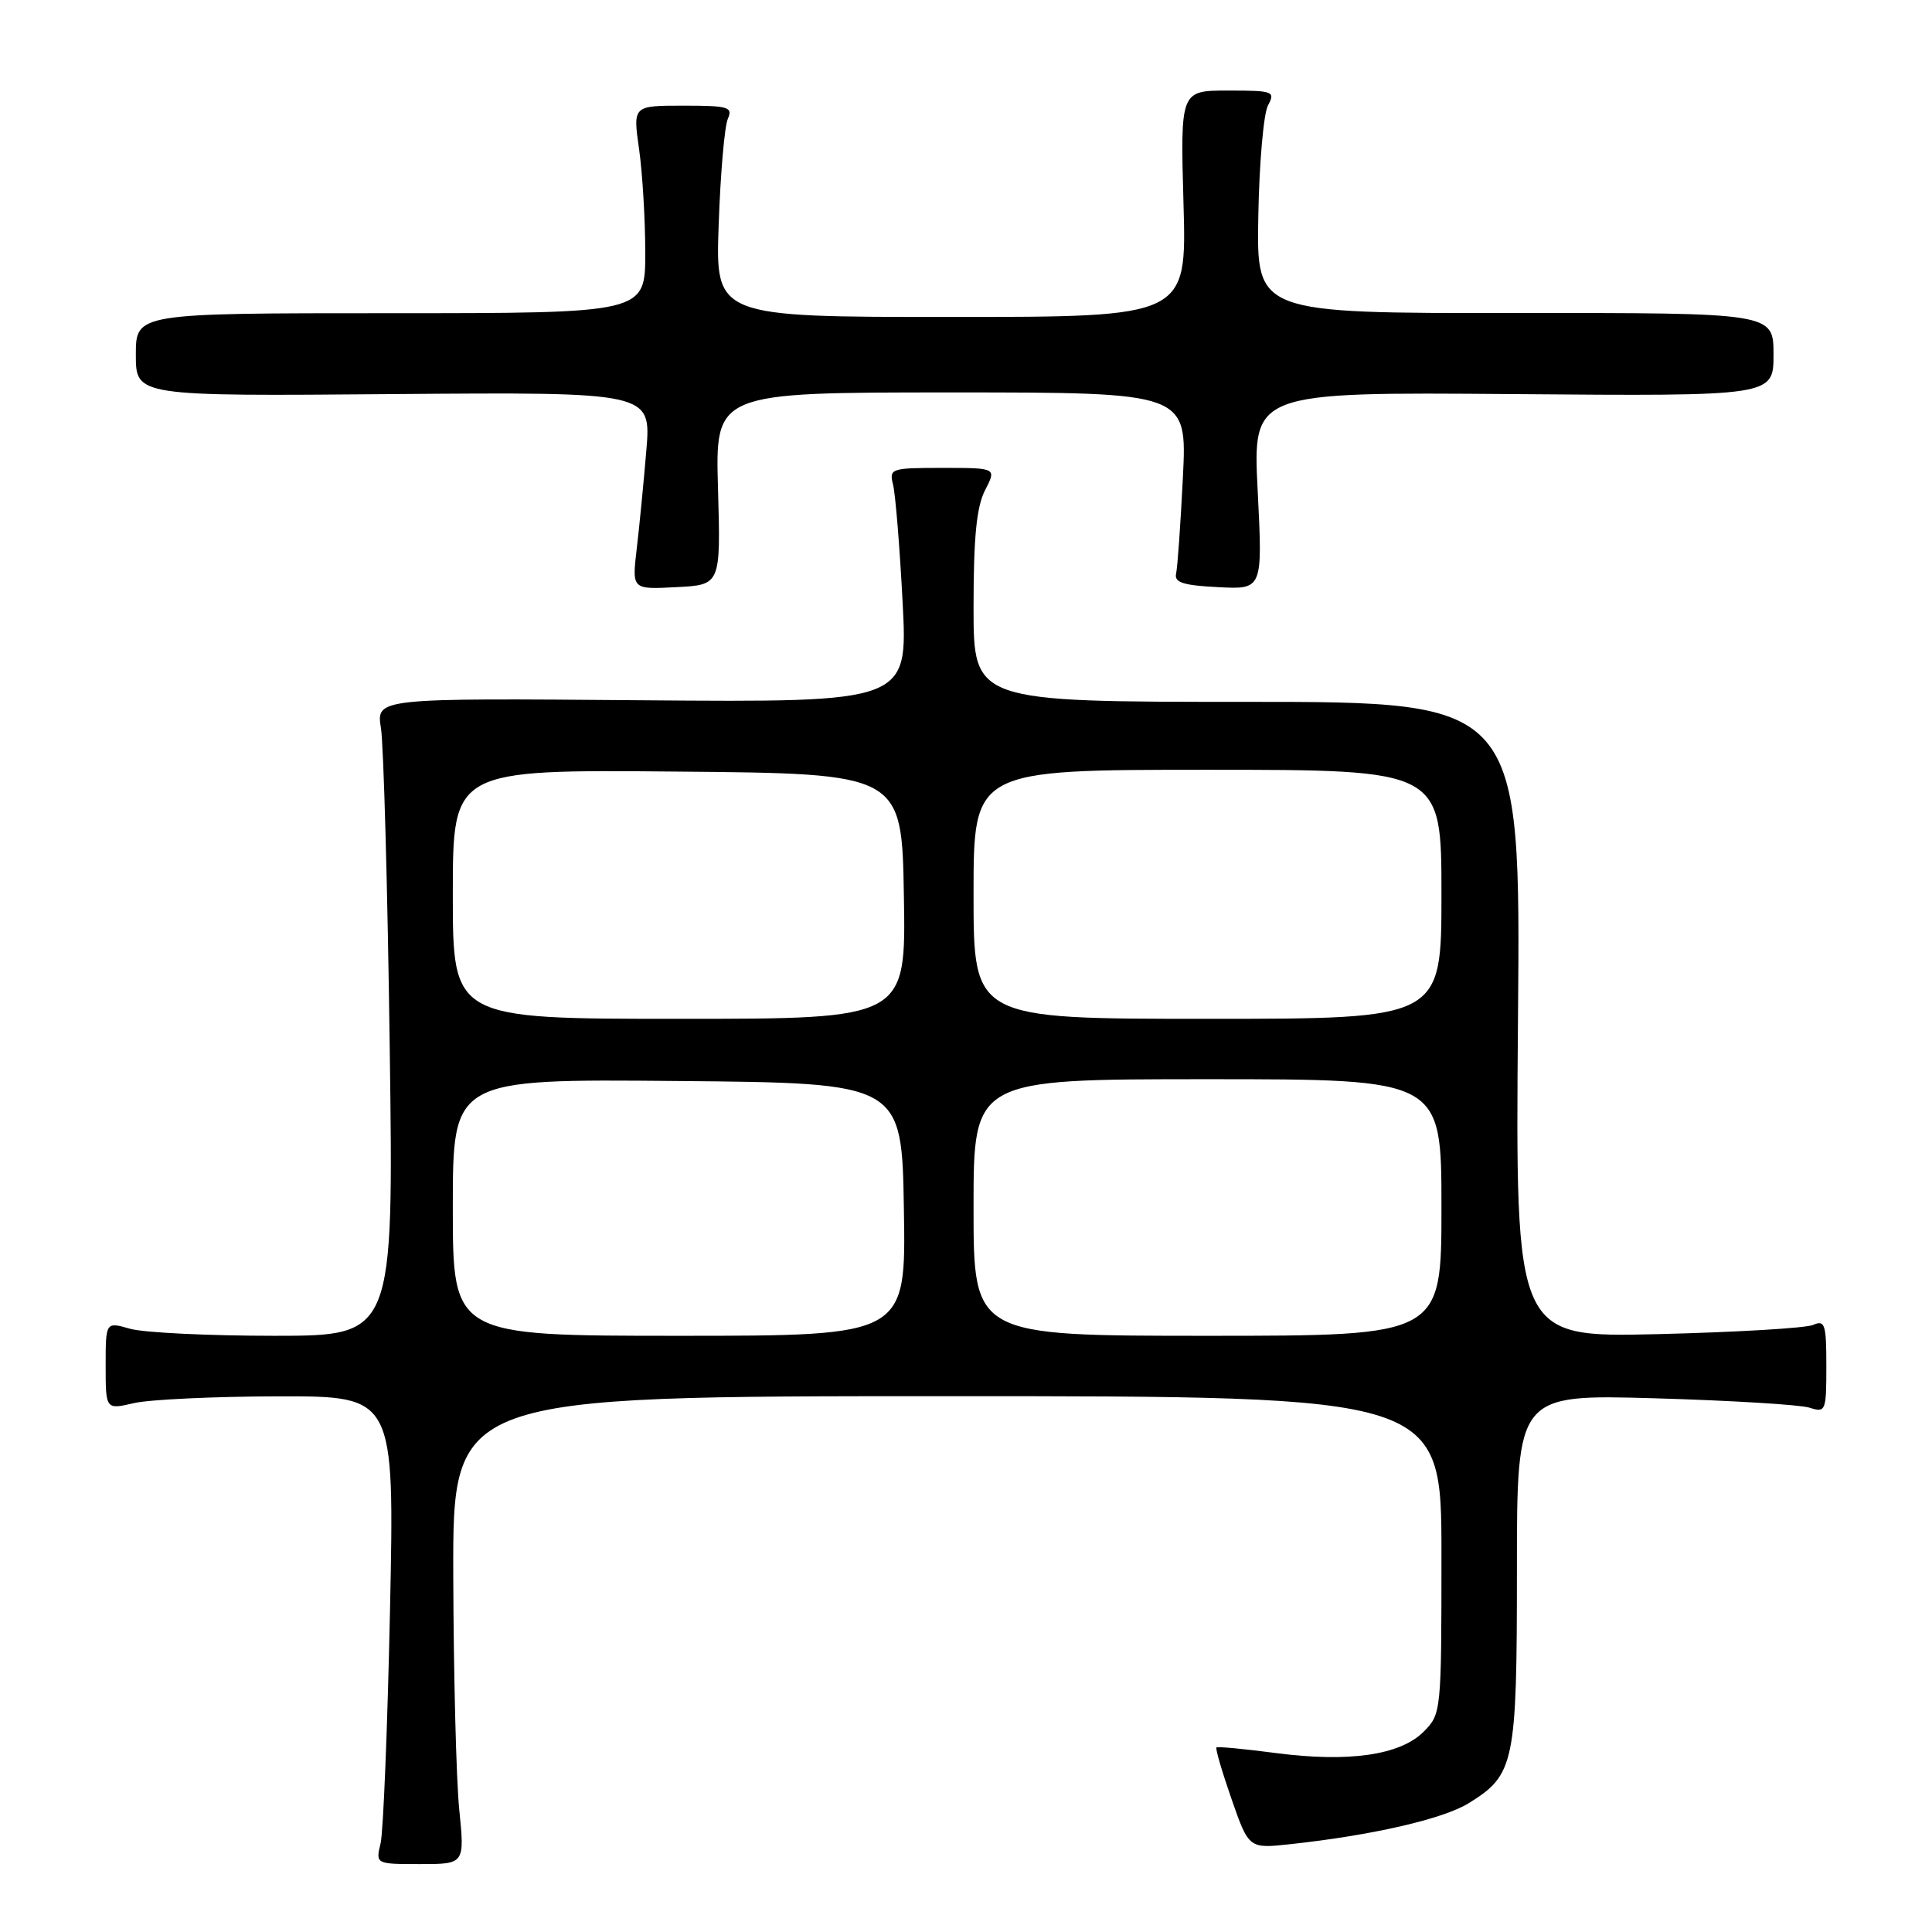 <?xml version="1.0" encoding="UTF-8" standalone="no"?>
<!DOCTYPE svg PUBLIC "-//W3C//DTD SVG 1.1//EN" "http://www.w3.org/Graphics/SVG/1.1/DTD/svg11.dtd" >
<svg xmlns="http://www.w3.org/2000/svg" xmlns:xlink="http://www.w3.org/1999/xlink" version="1.1" viewBox="0 0 256 256">
 <g >
 <path fill="currentColor"
d=" M 60.85 239.75 C 60.45 235.76 60.10 221.81 60.06 208.75 C 60.00 185.00 60.00 185.00 125.50 185.00 C 191.00 185.00 191.00 185.00 191.00 206.05 C 191.00 226.86 190.97 227.12 188.63 229.47 C 185.52 232.57 178.73 233.55 169.07 232.29 C 164.91 231.74 161.36 231.41 161.19 231.54 C 161.02 231.68 161.92 234.75 163.18 238.37 C 165.48 244.96 165.48 244.96 170.99 244.36 C 181.82 243.19 191.21 241.03 194.60 238.94 C 200.70 235.17 201.00 233.70 201.00 207.93 C 201.00 184.76 201.00 184.76 219.25 185.28 C 229.29 185.57 238.51 186.13 239.75 186.52 C 241.92 187.21 242.00 187.01 242.00 181.01 C 242.00 175.45 241.81 174.87 240.25 175.56 C 239.29 175.98 230.01 176.53 219.64 176.78 C 200.79 177.22 200.79 177.22 201.14 135.11 C 201.50 93.00 201.50 93.00 165.25 93.00 C 129.00 93.00 129.00 93.00 129.00 80.45 C 129.00 71.16 129.40 67.14 130.53 64.95 C 132.05 62.00 132.05 62.00 124.92 62.00 C 118.02 62.00 117.80 62.07 118.34 64.25 C 118.65 65.49 119.22 72.48 119.60 79.79 C 120.30 93.07 120.30 93.07 85.07 92.79 C 49.84 92.50 49.84 92.50 50.48 96.50 C 50.83 98.70 51.36 117.71 51.64 138.75 C 52.16 177.00 52.16 177.00 36.33 177.00 C 27.61 177.00 19.03 176.58 17.24 176.07 C 14.00 175.14 14.00 175.14 14.00 180.96 C 14.00 186.79 14.00 186.79 17.75 185.92 C 19.81 185.44 28.42 185.04 36.89 185.02 C 52.27 185.00 52.27 185.00 51.68 213.25 C 51.35 228.79 50.79 242.74 50.43 244.25 C 49.77 247.00 49.77 247.00 55.67 247.00 C 61.58 247.00 61.58 247.00 60.85 239.75 Z  M 95.14 64.75 C 94.77 52.00 94.77 52.00 126.04 52.00 C 157.30 52.00 157.30 52.00 156.74 63.25 C 156.43 69.44 156.03 75.17 155.84 76.00 C 155.57 77.18 156.77 77.57 161.41 77.80 C 167.31 78.11 167.31 78.11 166.65 65.03 C 165.99 51.95 165.99 51.95 200.50 52.22 C 235.00 52.50 235.00 52.50 235.00 46.98 C 235.00 41.45 235.00 41.45 200.75 41.48 C 166.50 41.50 166.50 41.50 166.73 28.73 C 166.85 21.70 167.43 15.06 168.01 13.98 C 169.01 12.10 168.73 12.00 162.73 12.00 C 156.40 12.00 156.40 12.00 156.82 27.00 C 157.25 42.00 157.25 42.00 126.02 42.00 C 94.79 42.00 94.79 42.00 95.23 29.75 C 95.46 23.01 96.01 16.71 96.44 15.75 C 97.13 14.18 96.53 14.00 90.54 14.00 C 83.86 14.00 83.86 14.00 84.68 19.75 C 85.13 22.91 85.50 29.10 85.50 33.50 C 85.50 41.50 85.50 41.50 51.75 41.50 C 18.00 41.50 18.00 41.50 18.00 47.00 C 18.00 52.50 18.00 52.50 52.14 52.22 C 86.29 51.95 86.29 51.95 85.64 59.72 C 85.28 64.00 84.71 69.89 84.36 72.80 C 83.74 78.11 83.74 78.11 89.62 77.80 C 95.50 77.50 95.50 77.50 95.14 64.75 Z  M 60.00 159.99 C 60.00 142.97 60.00 142.97 89.75 143.24 C 119.50 143.50 119.50 143.50 119.77 160.25 C 120.05 177.00 120.05 177.00 90.02 177.00 C 60.00 177.00 60.00 177.00 60.00 159.99 Z  M 129.00 160.00 C 129.00 143.00 129.00 143.00 160.00 143.00 C 191.00 143.00 191.00 143.00 191.00 160.00 C 191.00 177.00 191.00 177.00 160.00 177.00 C 129.00 177.00 129.00 177.00 129.00 160.00 Z  M 60.00 118.49 C 60.00 101.97 60.00 101.97 89.75 102.24 C 119.50 102.50 119.50 102.50 119.77 118.75 C 120.05 135.00 120.05 135.00 90.02 135.00 C 60.00 135.00 60.00 135.00 60.00 118.49 Z  M 129.00 118.50 C 129.00 102.00 129.00 102.00 160.00 102.00 C 191.00 102.00 191.00 102.00 191.00 118.50 C 191.00 135.00 191.00 135.00 160.00 135.00 C 129.00 135.00 129.00 135.00 129.00 118.50 Z "/>
</g>
</svg>